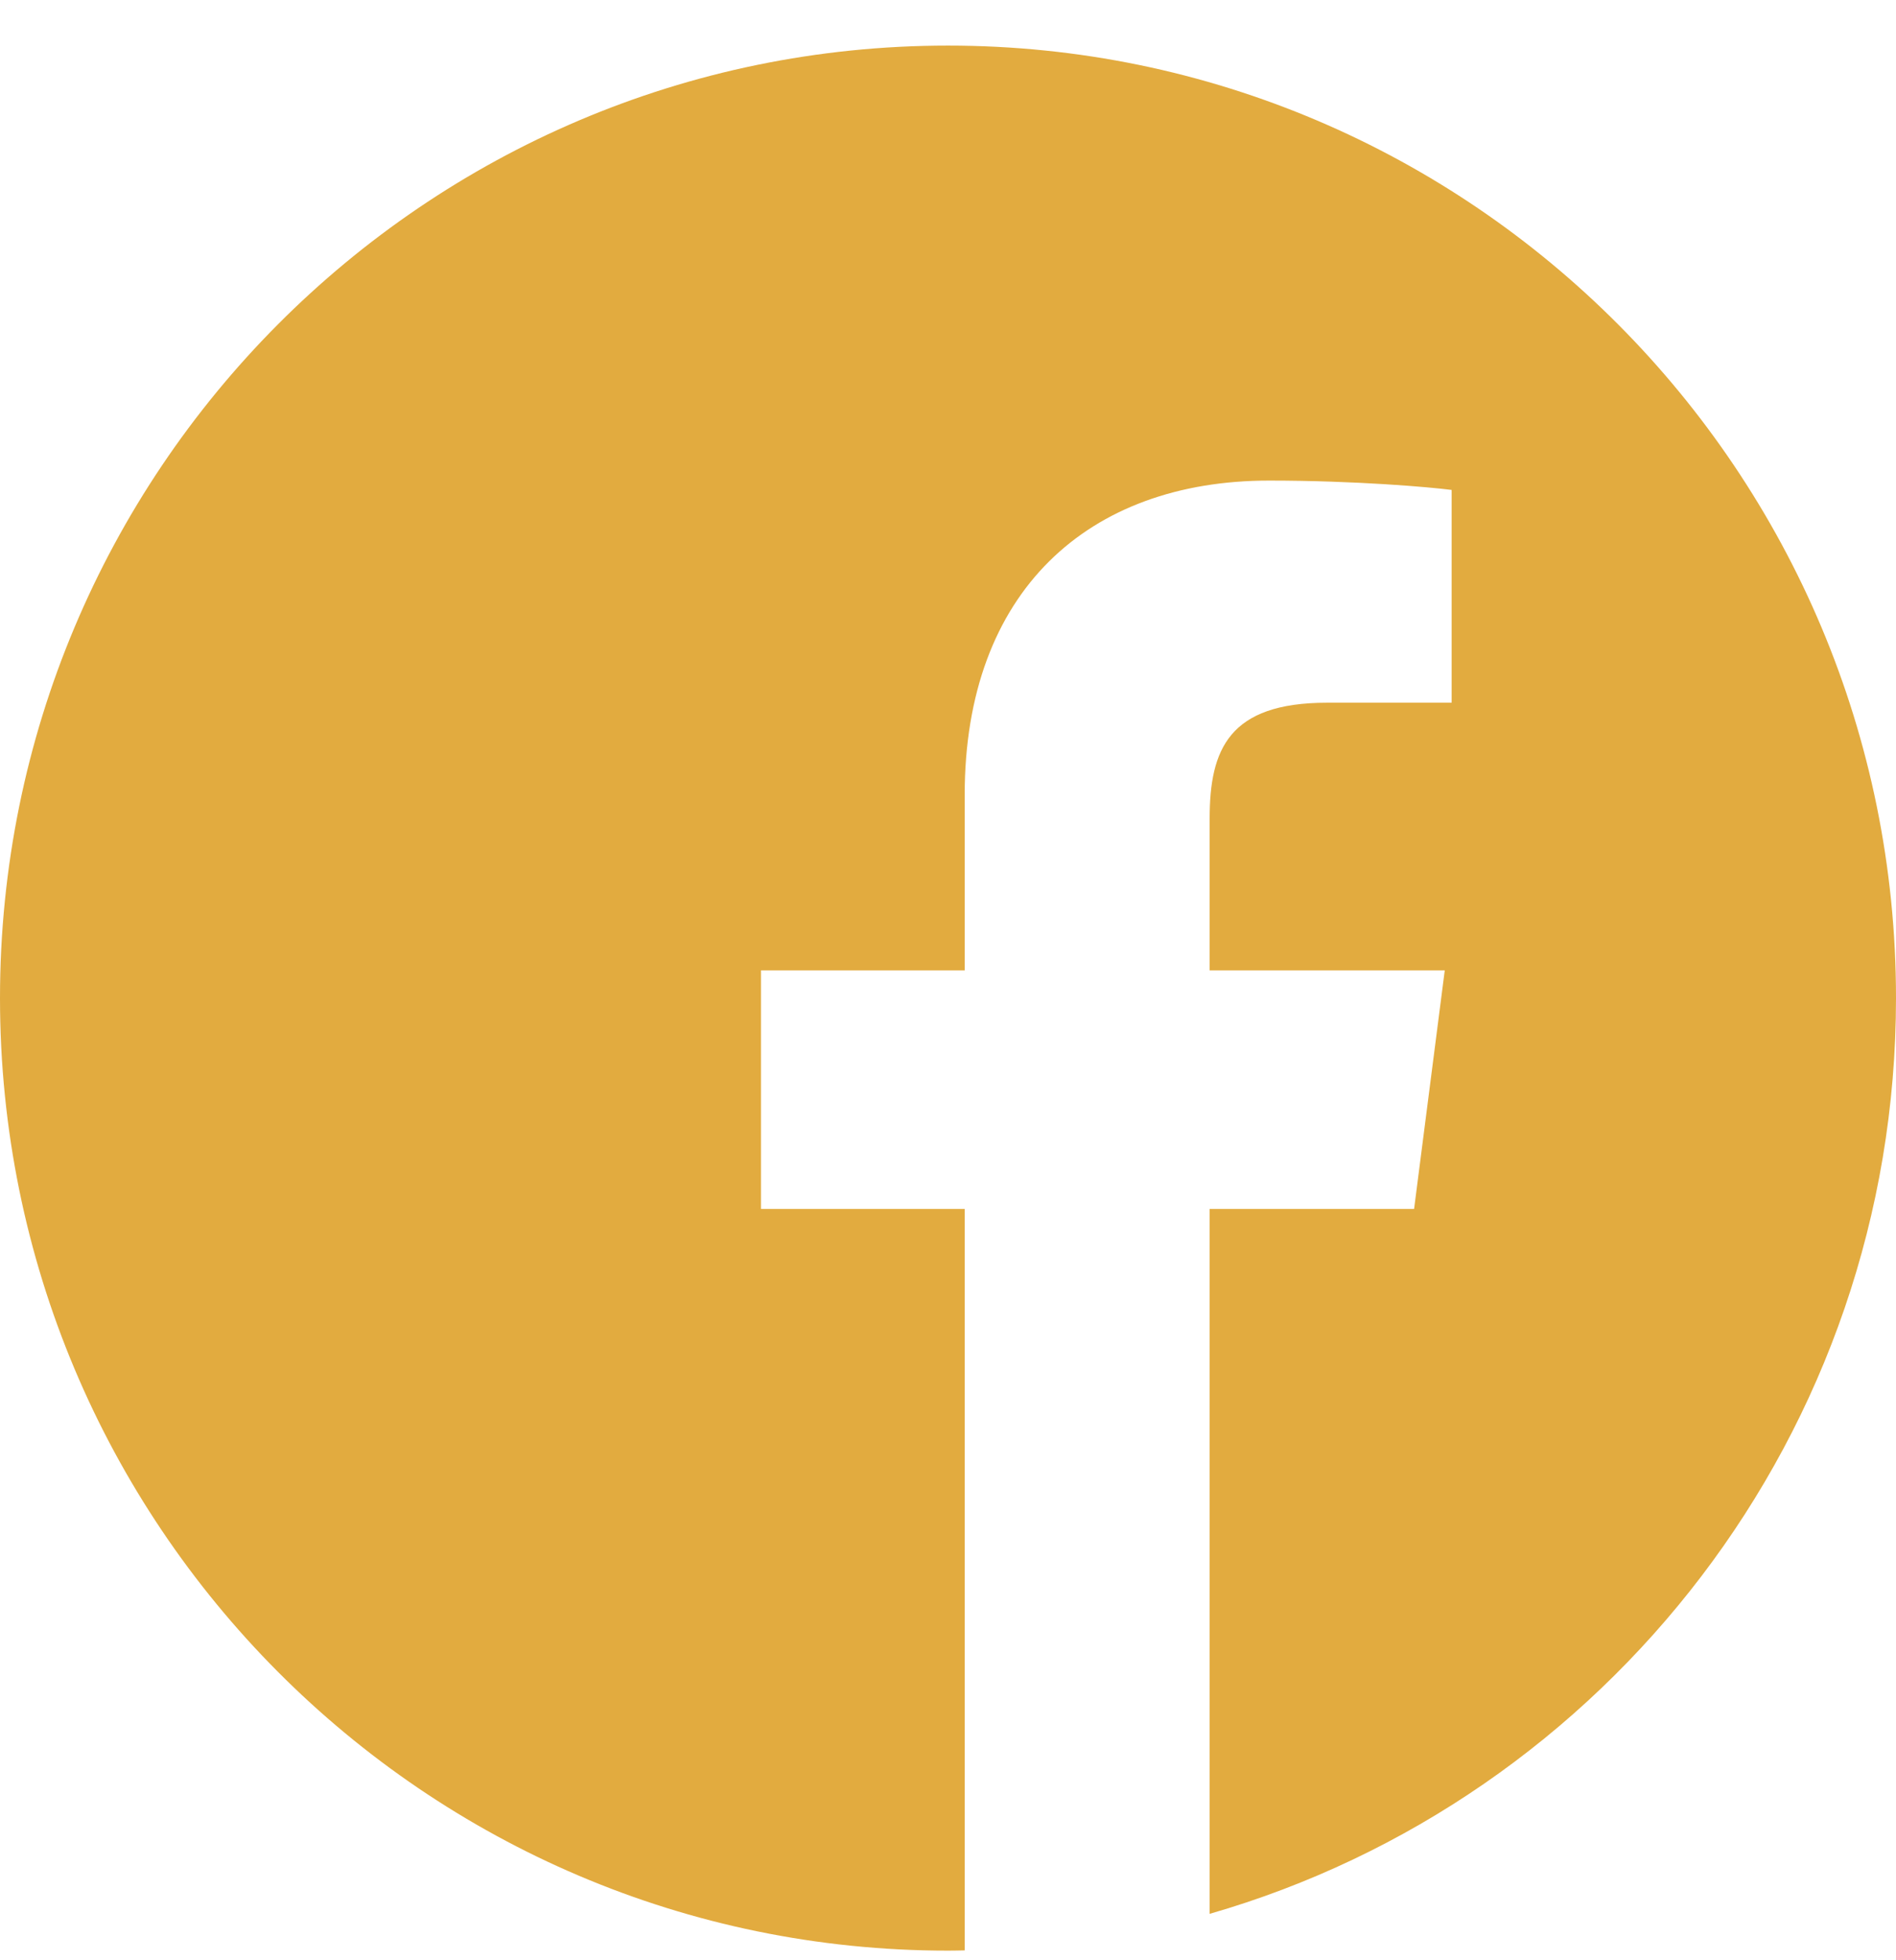 <svg width="30" height="31" viewBox="0 0 30 31" fill="none" xmlns="http://www.w3.org/2000/svg">
<g clip-path="url(#clip0)">
<path d="M17.418 30.652C17.293 30.672 17.168 30.691 17.042 30.708C17.168 30.691 17.293 30.672 17.418 30.652Z" fill="black"/>
<path d="M17.718 30.6C17.659 30.611 17.599 30.621 17.539 30.631C17.599 30.621 17.659 30.611 17.718 30.6Z" fill="black"/>
<path d="M16.708 30.75C16.561 30.767 16.414 30.781 16.267 30.793C16.414 30.781 16.561 30.767 16.708 30.75Z" fill="black"/>
<path d="M16.996 30.715C16.925 30.724 16.855 30.733 16.784 30.741C16.855 30.733 16.925 30.724 16.996 30.715Z" fill="black"/>
<path d="M18.127 30.519C18.075 30.53 18.022 30.541 17.969 30.552C18.022 30.541 18.075 30.53 18.127 30.519Z" fill="black"/>
<path d="M19.14 30.266C19.098 30.278 19.055 30.29 19.013 30.302C19.055 30.29 19.098 30.278 19.14 30.266Z" fill="black"/>
<path d="M18.834 30.35C18.788 30.362 18.742 30.375 18.695 30.386C18.742 30.375 18.788 30.362 18.834 30.35Z" fill="black"/>
<path d="M18.433 30.451C18.384 30.462 18.335 30.473 18.285 30.484C18.335 30.473 18.384 30.462 18.433 30.451Z" fill="black"/>
<path d="M16.262 30.794C16.183 30.801 16.104 30.807 16.024 30.812C16.104 30.807 16.183 30.801 16.262 30.794Z" fill="black"/>
<path d="M30 15.784C30 7.466 23.283 0.721 15 0.721C6.717 0.721 0 7.466 0 15.784C0 24.102 6.717 30.848 15 30.848C15.088 30.848 15.176 30.846 15.264 30.844V19.118H12.041V15.346H15.264V12.571C15.264 9.352 17.22 7.6 20.08 7.6C21.449 7.6 22.626 7.703 22.969 7.748V11.113H20.997C19.442 11.113 19.14 11.855 19.14 12.944V15.346H22.86L22.375 19.118H19.14V30.266C25.41 28.461 30 22.66 30 15.784Z" fill="#E2AB3F"/>
<path d="M15.991 30.814C15.835 30.825 15.678 30.832 15.521 30.838C15.678 30.832 15.835 30.825 15.991 30.814Z" fill="black"/>
<path d="M15.513 30.838C15.43 30.841 15.347 30.843 15.264 30.845C15.347 30.843 15.43 30.841 15.513 30.838Z" fill="black"/>
</g>
<defs>
<clipPath id="clip0">
<rect width="30" height="30.127" fill="white" transform="translate(0 0.721)"/>
</clipPath>
</defs>
</svg>
